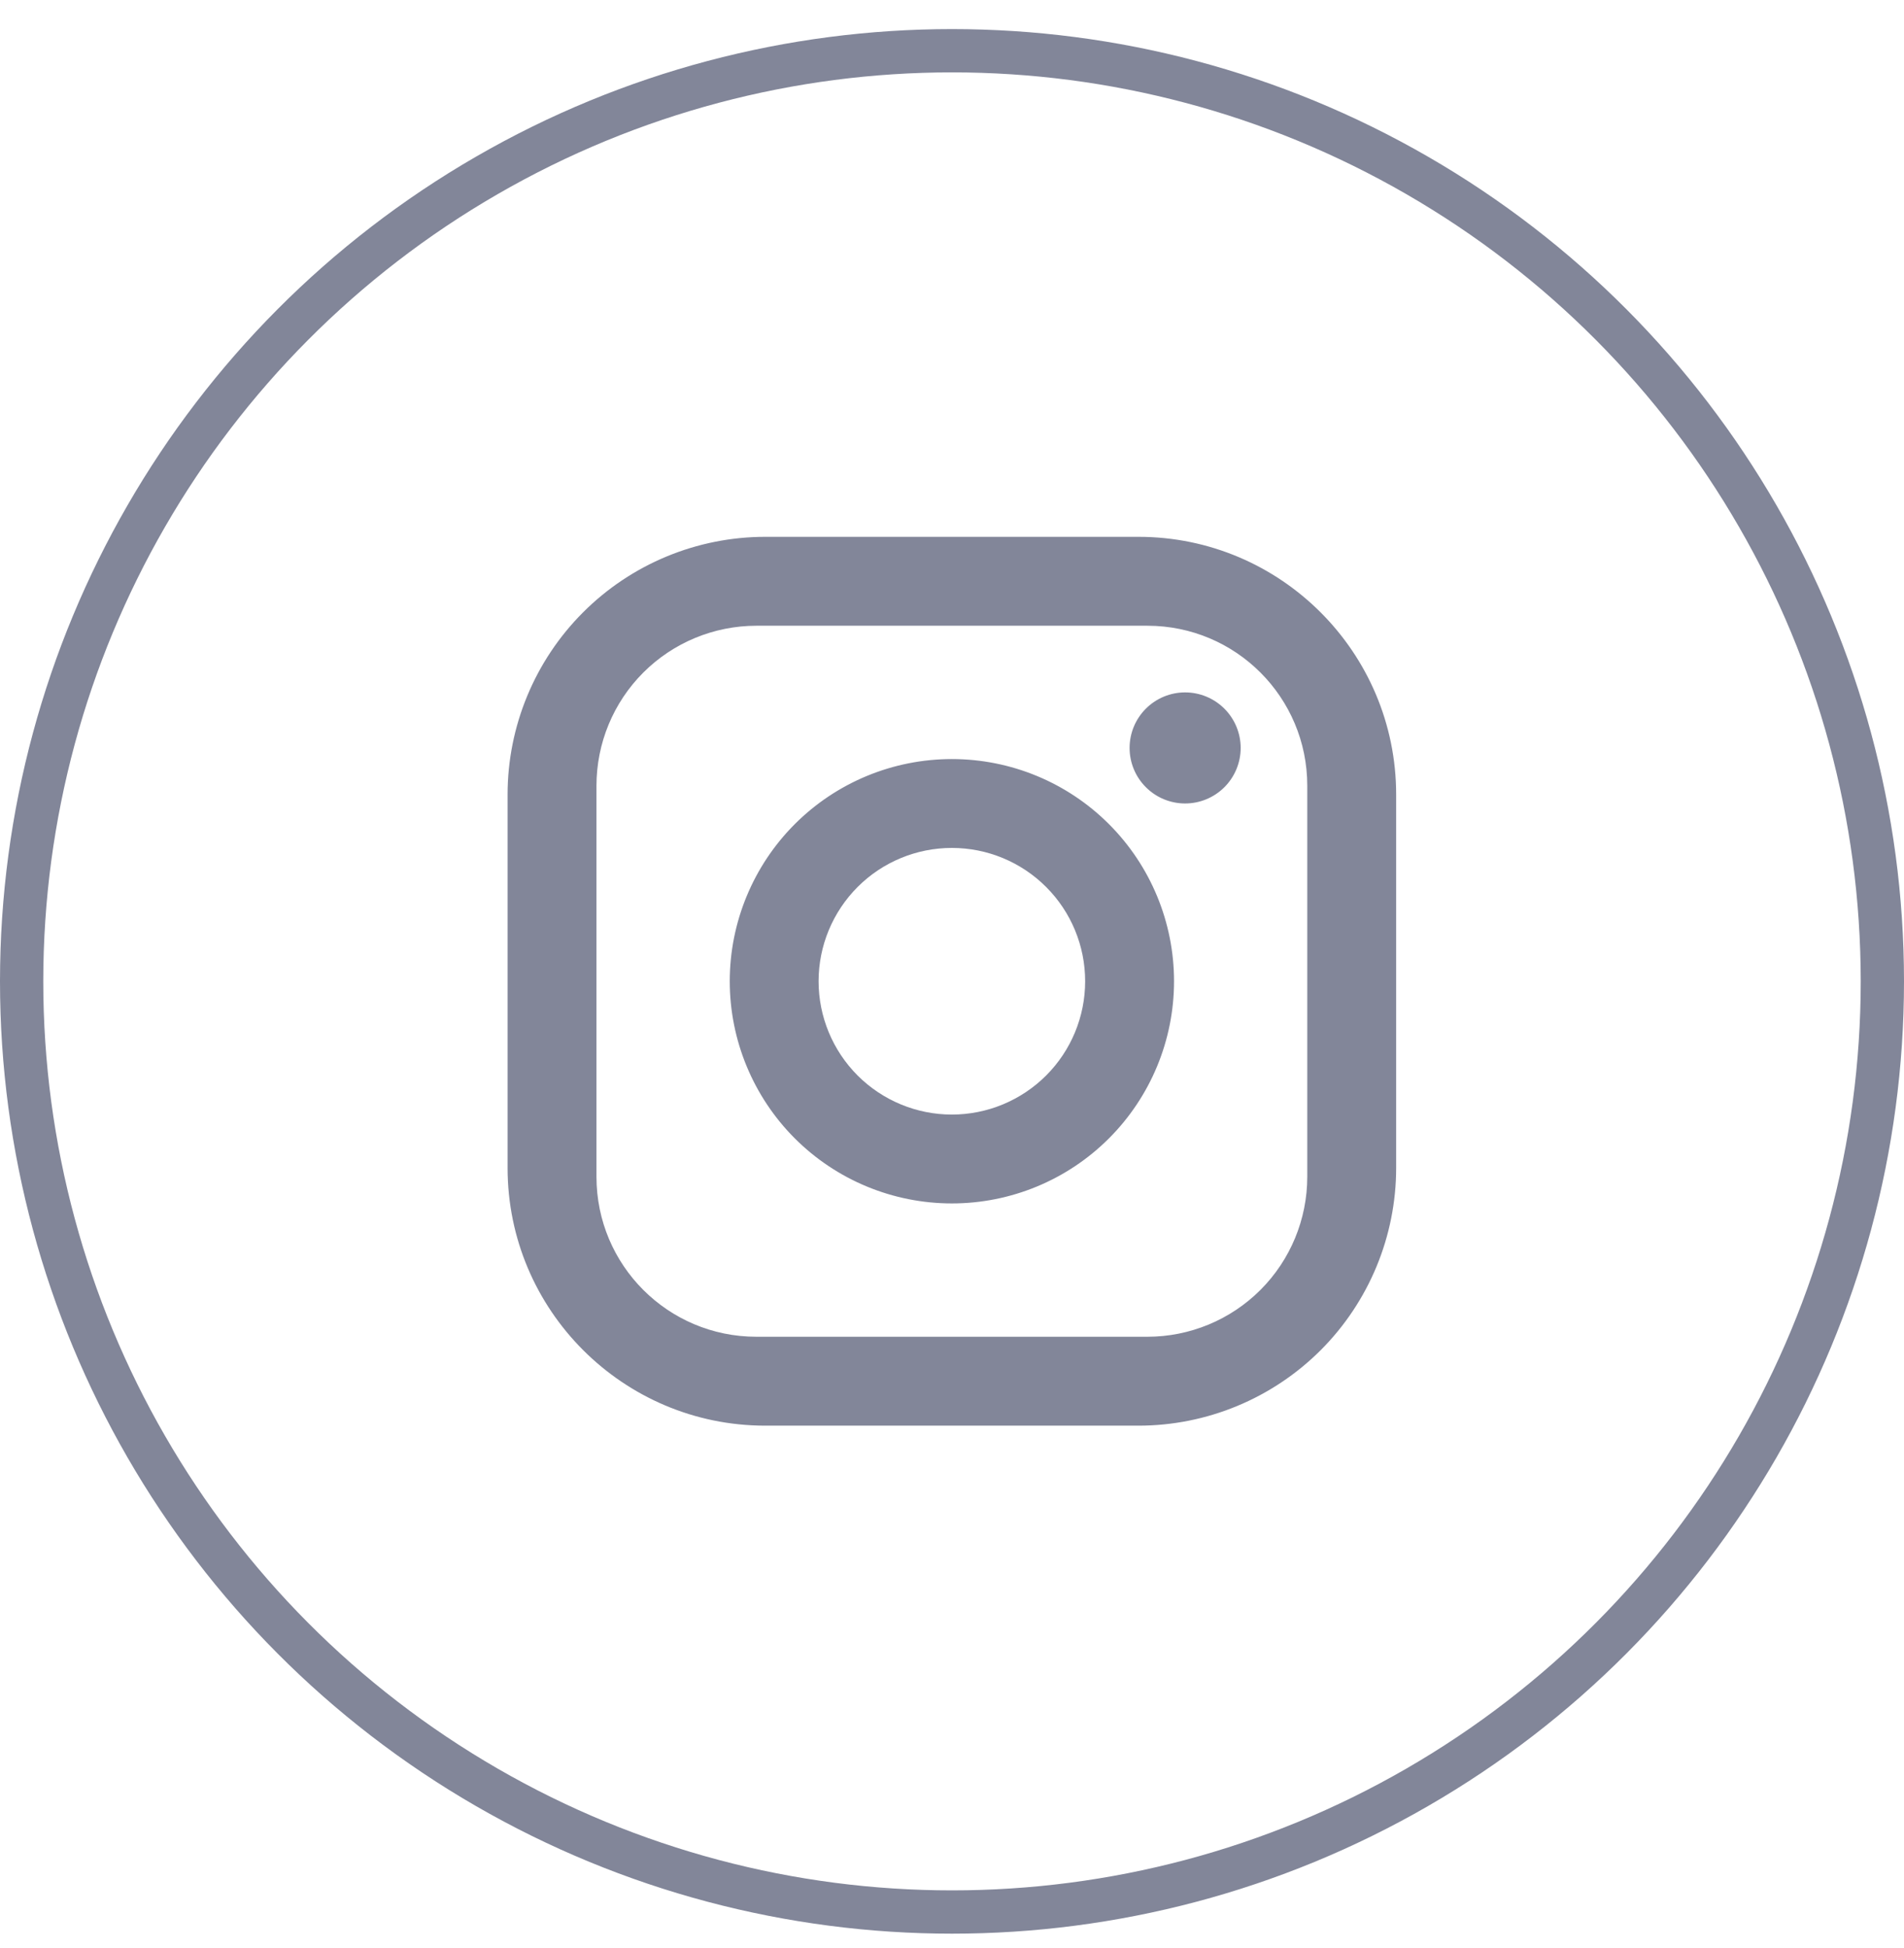<svg width="44" height="45" viewBox="0 0 44 45" fill="none" xmlns="http://www.w3.org/2000/svg">
<circle cx="22" cy="22.672" r="21.5" stroke="#828699"/>
<path d="M17.685 12.402H26.309C29.595 12.402 32.264 15.072 32.264 18.357V26.981C32.264 28.56 31.636 30.075 30.52 31.192C29.403 32.308 27.888 32.936 26.309 32.936H17.685C14.4 32.936 11.73 30.266 11.73 26.981V18.357C11.73 16.778 12.358 15.263 13.475 14.146C14.591 13.03 16.106 12.402 17.685 12.402ZM17.48 14.456C16.5 14.456 15.559 14.845 14.866 15.538C14.173 16.231 13.784 17.171 13.784 18.152V27.186C13.784 29.229 15.437 30.882 17.48 30.882H26.515C27.495 30.882 28.435 30.493 29.128 29.8C29.821 29.107 30.21 28.167 30.21 27.186V18.152C30.21 16.109 28.558 14.456 26.515 14.456H17.48ZM27.387 15.996C27.727 15.996 28.054 16.131 28.295 16.372C28.535 16.612 28.671 16.939 28.671 17.279C28.671 17.619 28.535 17.946 28.295 18.186C28.054 18.427 27.727 18.562 27.387 18.562C27.047 18.562 26.72 18.427 26.48 18.186C26.239 17.946 26.104 17.619 26.104 17.279C26.104 16.939 26.239 16.612 26.48 16.372C26.72 16.131 27.047 15.996 27.387 15.996ZM21.997 17.536C23.359 17.536 24.664 18.076 25.627 19.039C26.59 20.002 27.131 21.308 27.131 22.669C27.131 24.03 26.59 25.336 25.627 26.299C24.664 27.262 23.359 27.802 21.997 27.802C20.636 27.802 19.33 27.262 18.367 26.299C17.405 25.336 16.864 24.03 16.864 22.669C16.864 21.308 17.405 20.002 18.367 19.039C19.33 18.076 20.636 17.536 21.997 17.536ZM21.997 19.589C21.18 19.589 20.397 19.913 19.819 20.491C19.242 21.069 18.917 21.852 18.917 22.669C18.917 23.486 19.242 24.269 19.819 24.847C20.397 25.424 21.18 25.749 21.997 25.749C22.814 25.749 23.597 25.424 24.175 24.847C24.753 24.269 25.077 23.486 25.077 22.669C25.077 21.852 24.753 21.069 24.175 20.491C23.597 19.913 22.814 19.589 21.997 19.589Z" fill="#828699"/>
</svg>
